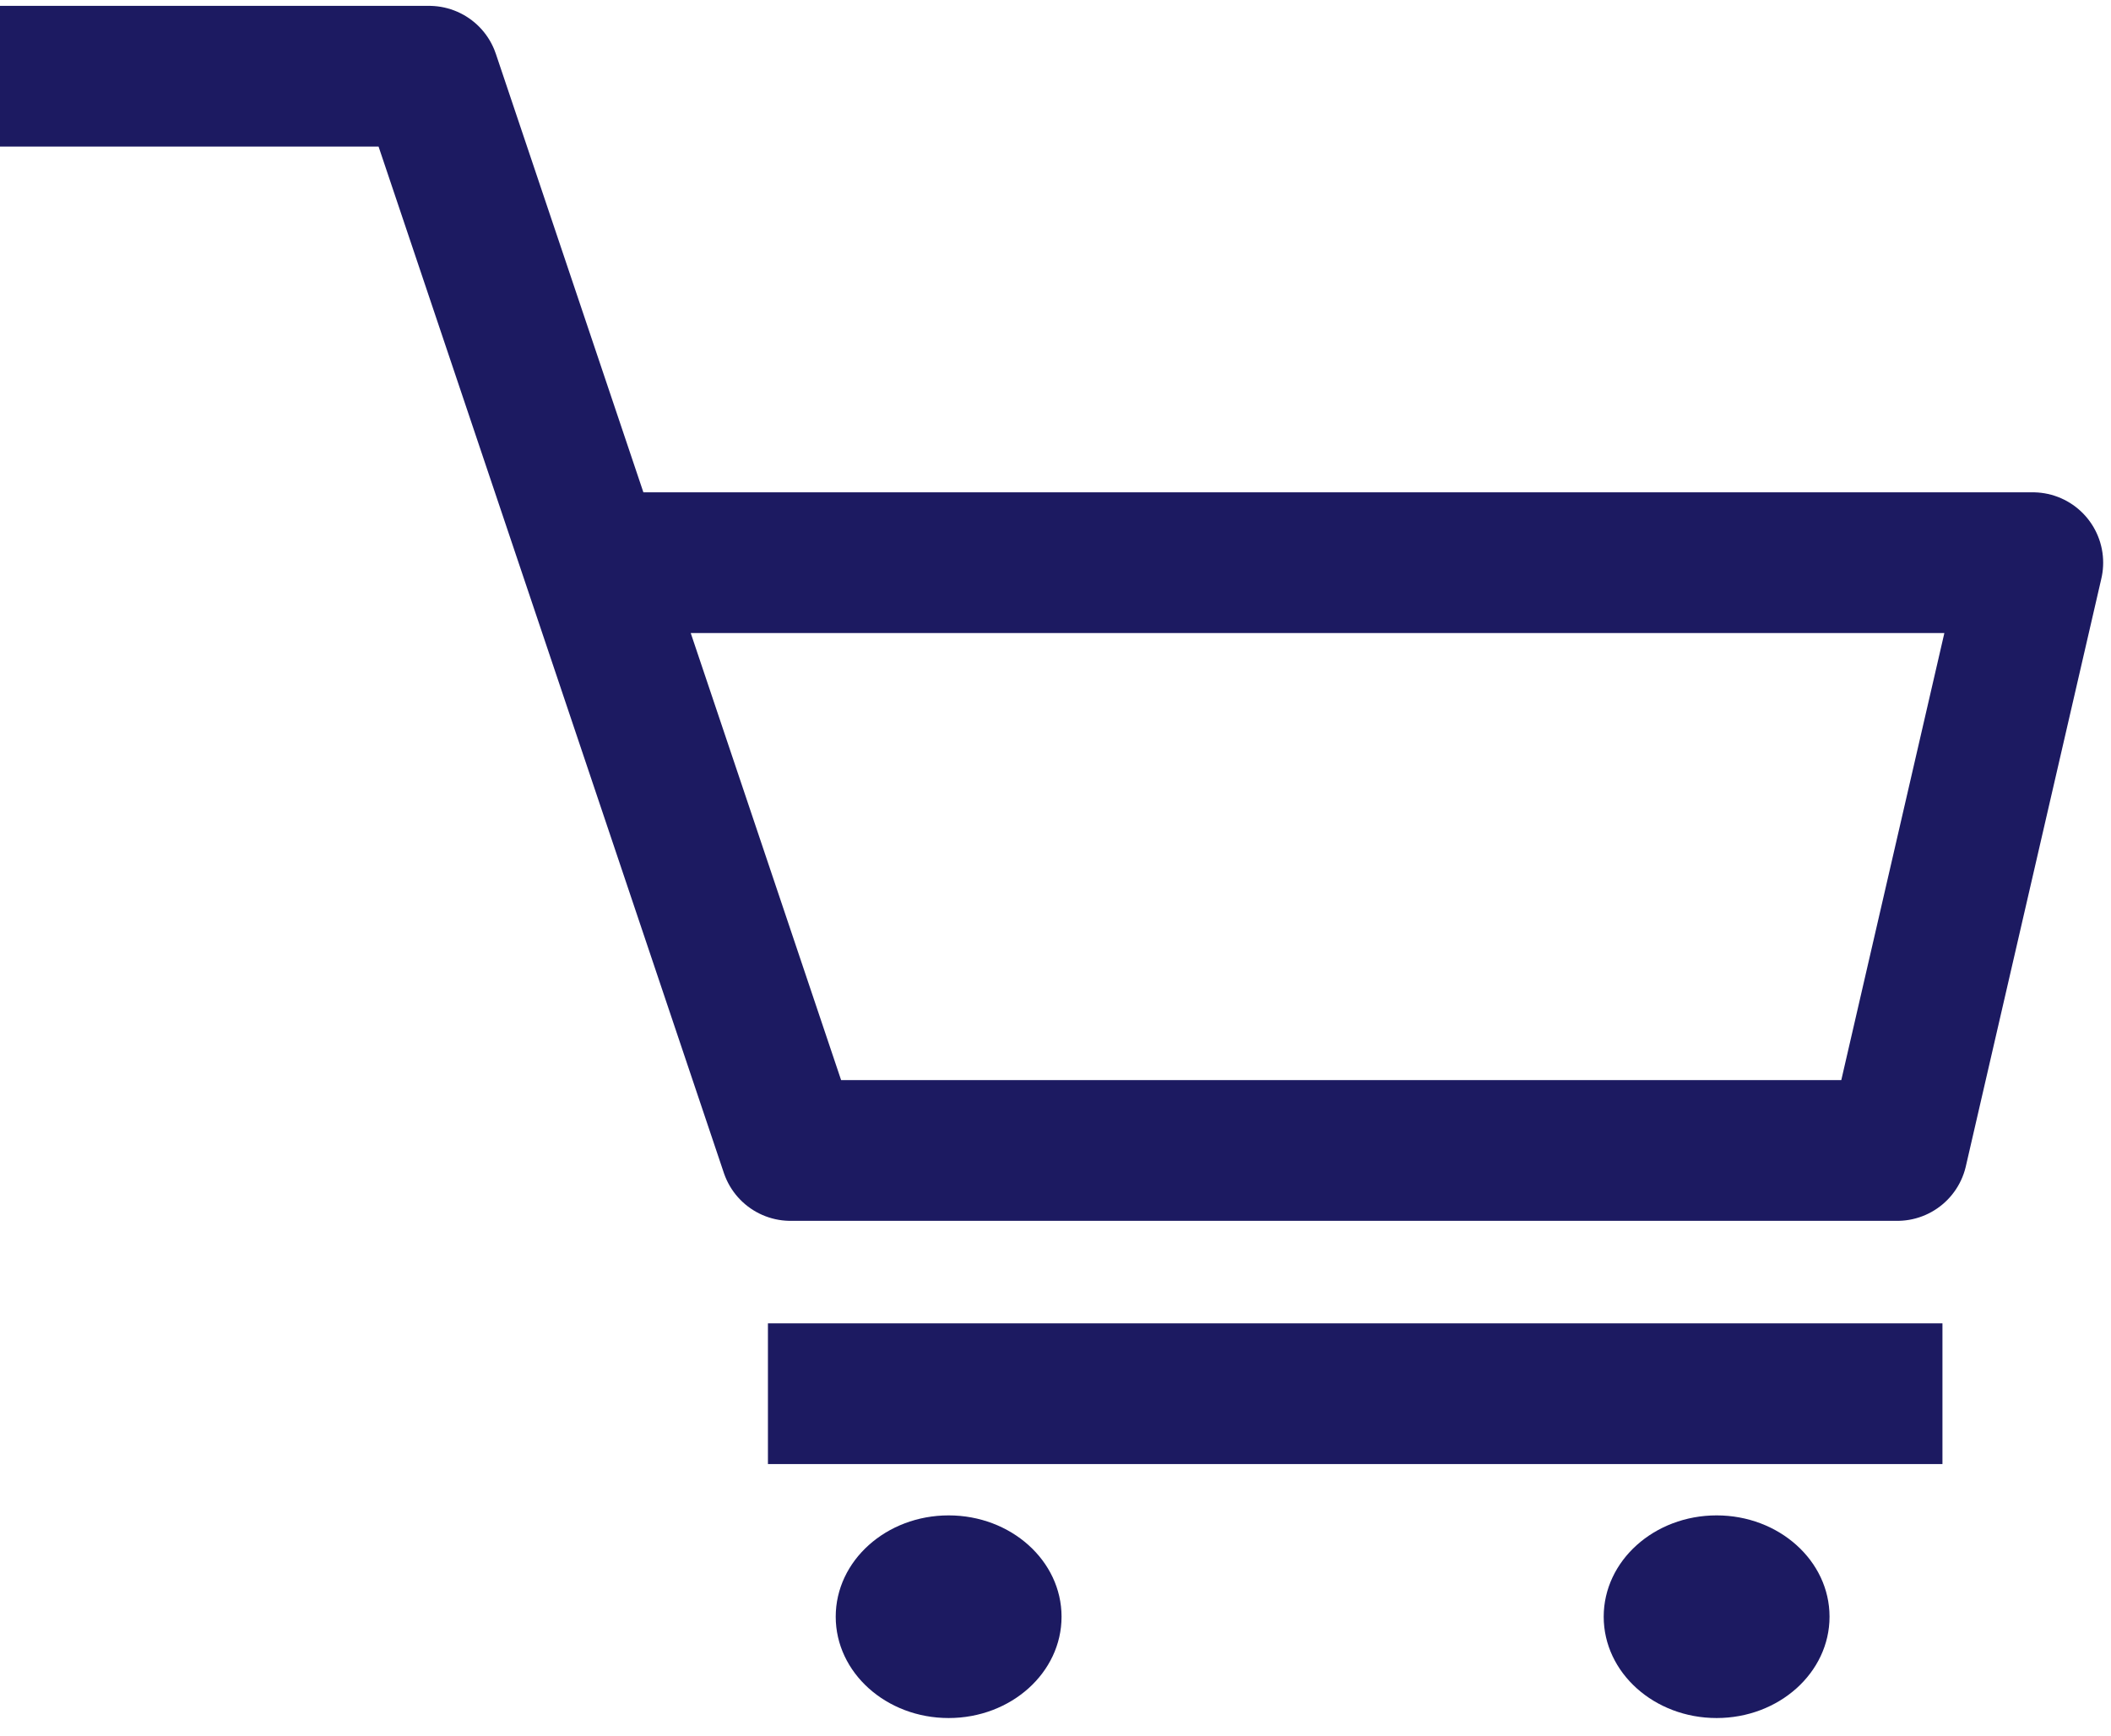 <svg width="45" height="37" viewBox="0 0 45 37" fill="none" xmlns="http://www.w3.org/2000/svg">
<ellipse cx="36.593" cy="34.465" rx="2.407" ry="2.16" fill="#1C1A61"/>
<path d="M0 1.625H9.148L12.637 11.995M12.637 11.995L16.852 24.526H40.444L43.333 11.995H12.637ZM16.37 29.711H41.407" stroke="#1C1A61" stroke-width="3" stroke-linejoin="round"/>
<ellipse cx="20.222" cy="34.465" rx="2.407" ry="2.16" fill="#1C1A61"/>
</svg>
